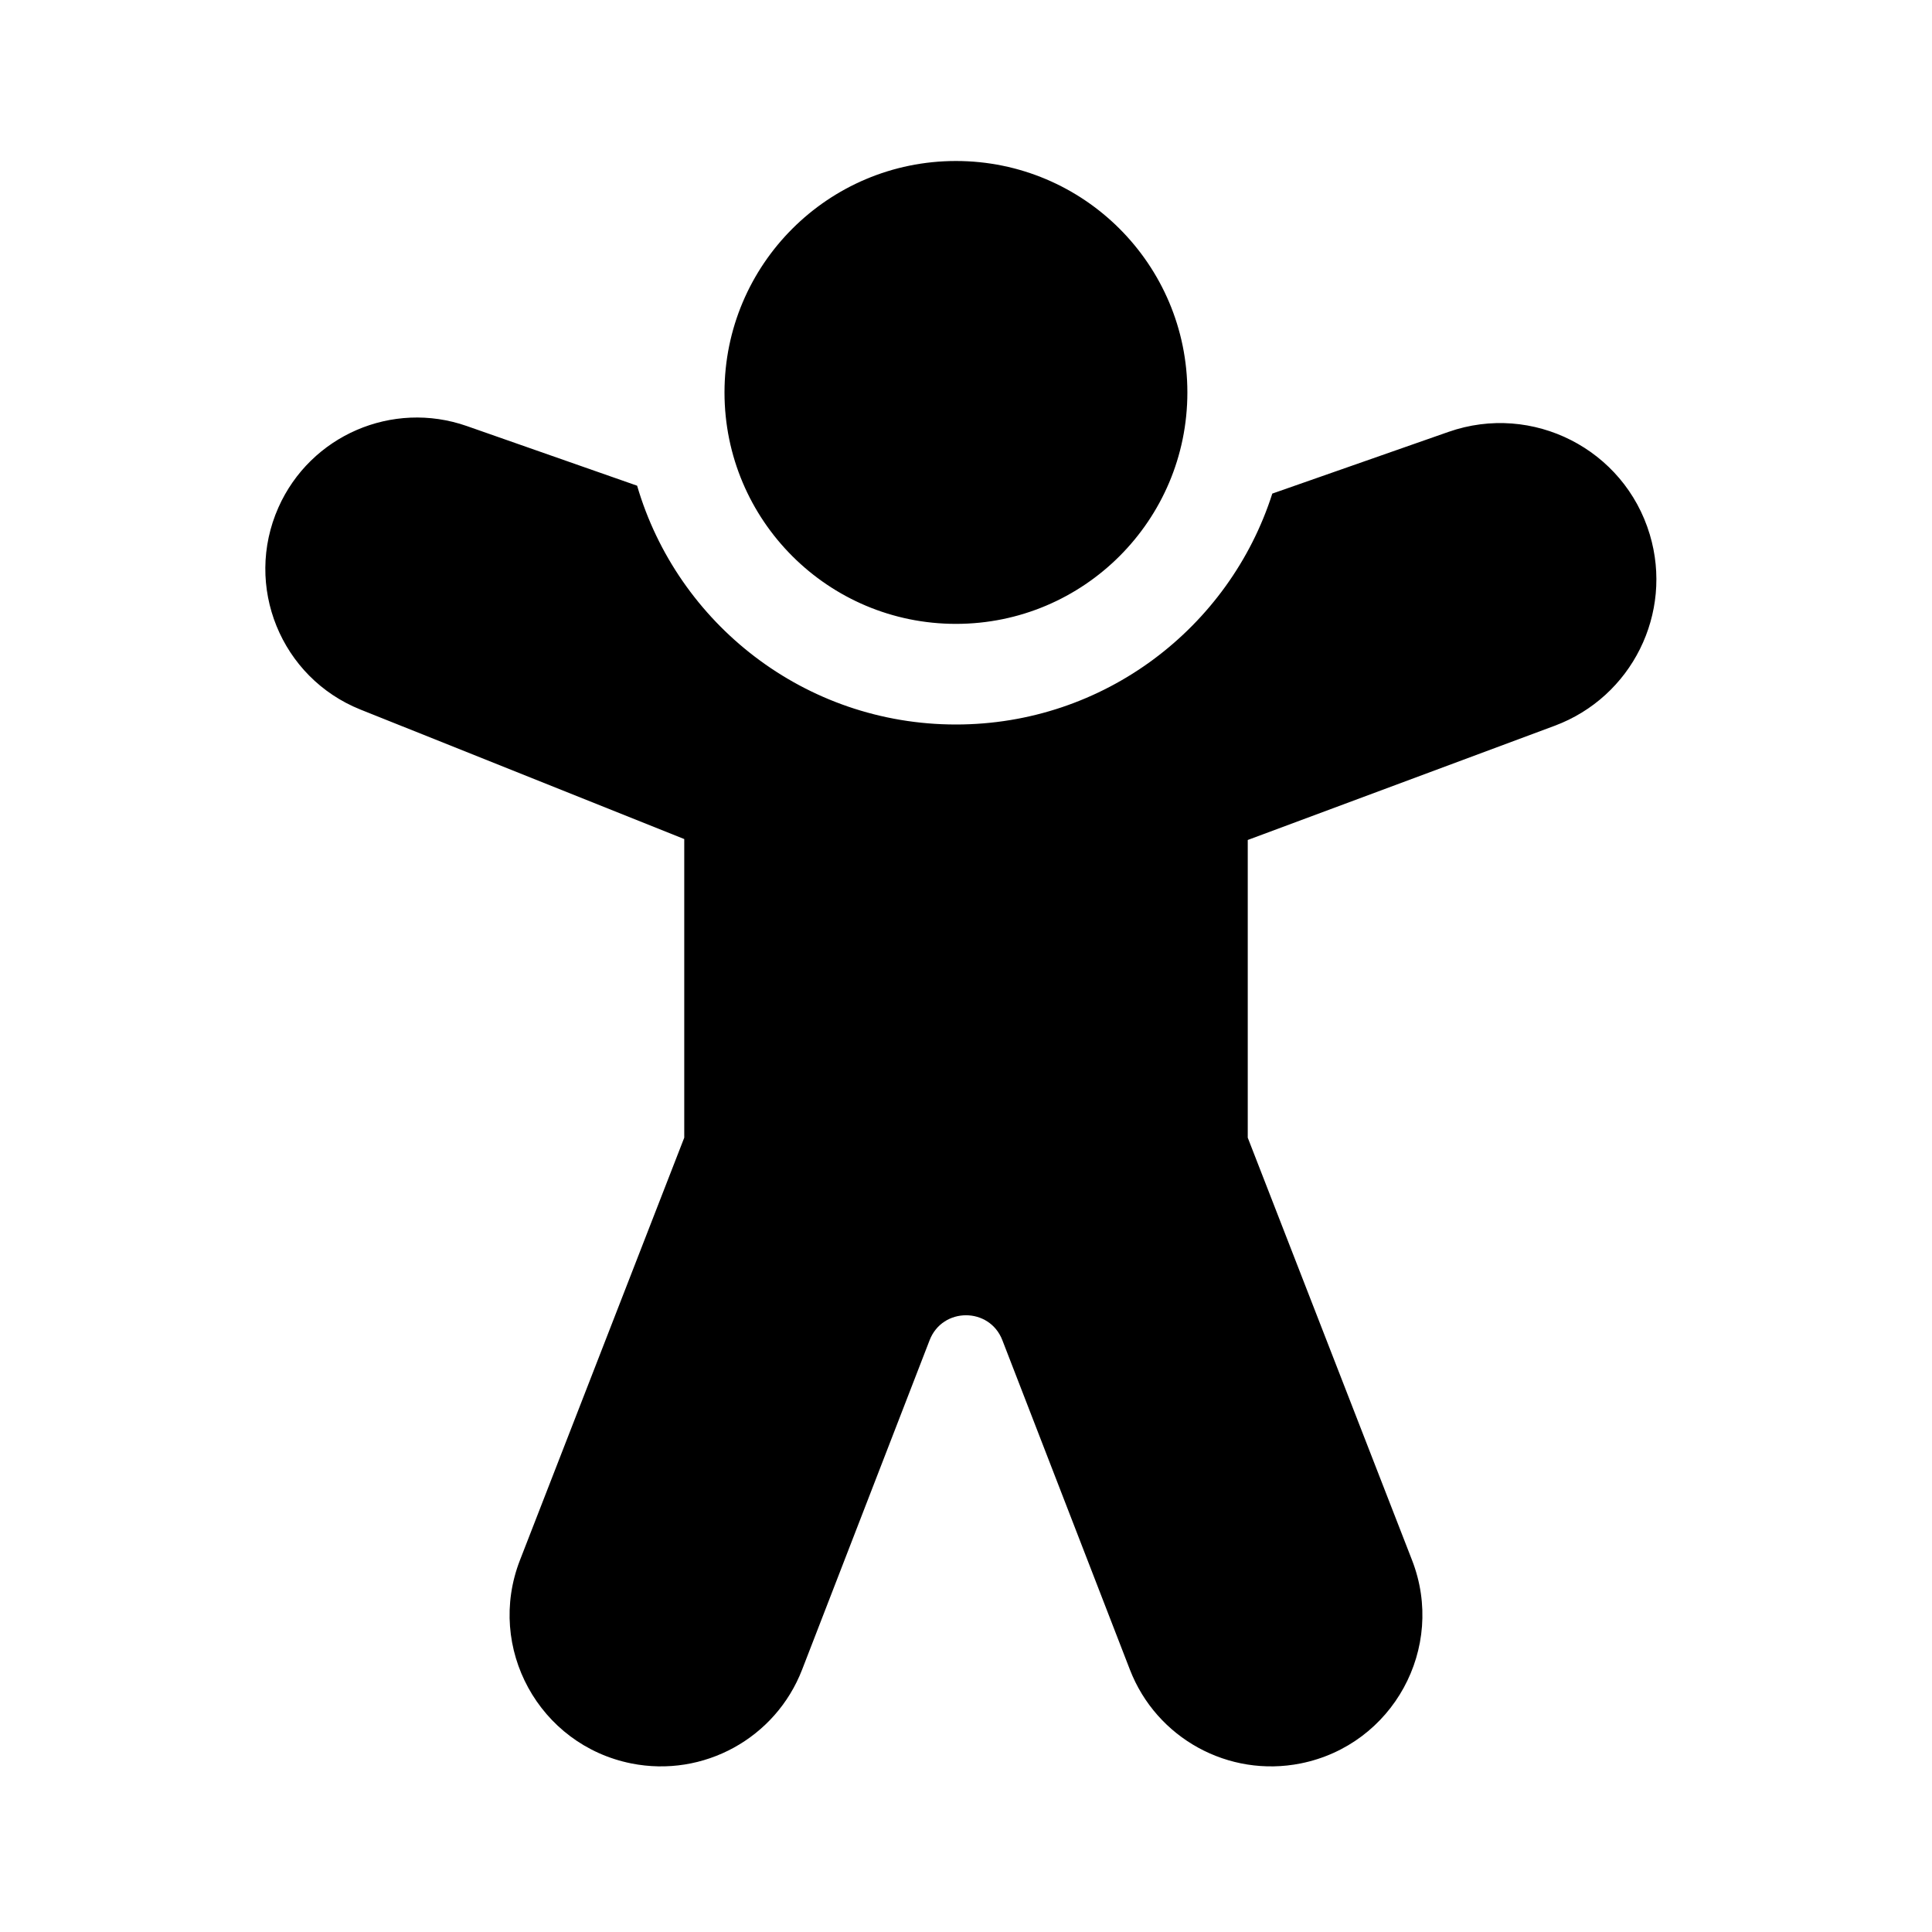 <svg xmlns="http://www.w3.org/2000/svg" viewBox="0 0 48 48" fill="none"><path d="M23.75 15.5C26.926 15.5 29.5 12.926 29.5 9.75C29.5 6.574 26.926 4 23.75 4C20.574 4 18 6.574 18 9.75C18 12.926 20.574 15.5 23.75 15.5ZM23.75 18C27.43 18 30.547 15.59 31.61 12.263L35.988 10.73C38.076 9.999 40.353 11.159 40.988 13.278C41.576 15.238 40.542 17.318 38.624 18.032L31 20.869L31 28.265L35.082 38.762C35.929 40.94 34.606 43.353 32.315 43.812C30.523 44.17 28.732 43.187 28.072 41.482L24.903 33.296C24.584 32.471 23.416 32.471 23.096 33.297L19.928 41.482C19.268 43.187 17.477 44.17 15.684 43.812C13.394 43.353 12.071 40.94 12.918 38.762L17 28.265V20.846L8.958 17.63C6.977 16.837 6.051 14.558 6.917 12.608C7.713 10.818 9.749 9.938 11.598 10.585L15.829 12.067C16.831 15.495 19.998 18 23.75 18Z" fill="currentColor"/></svg>